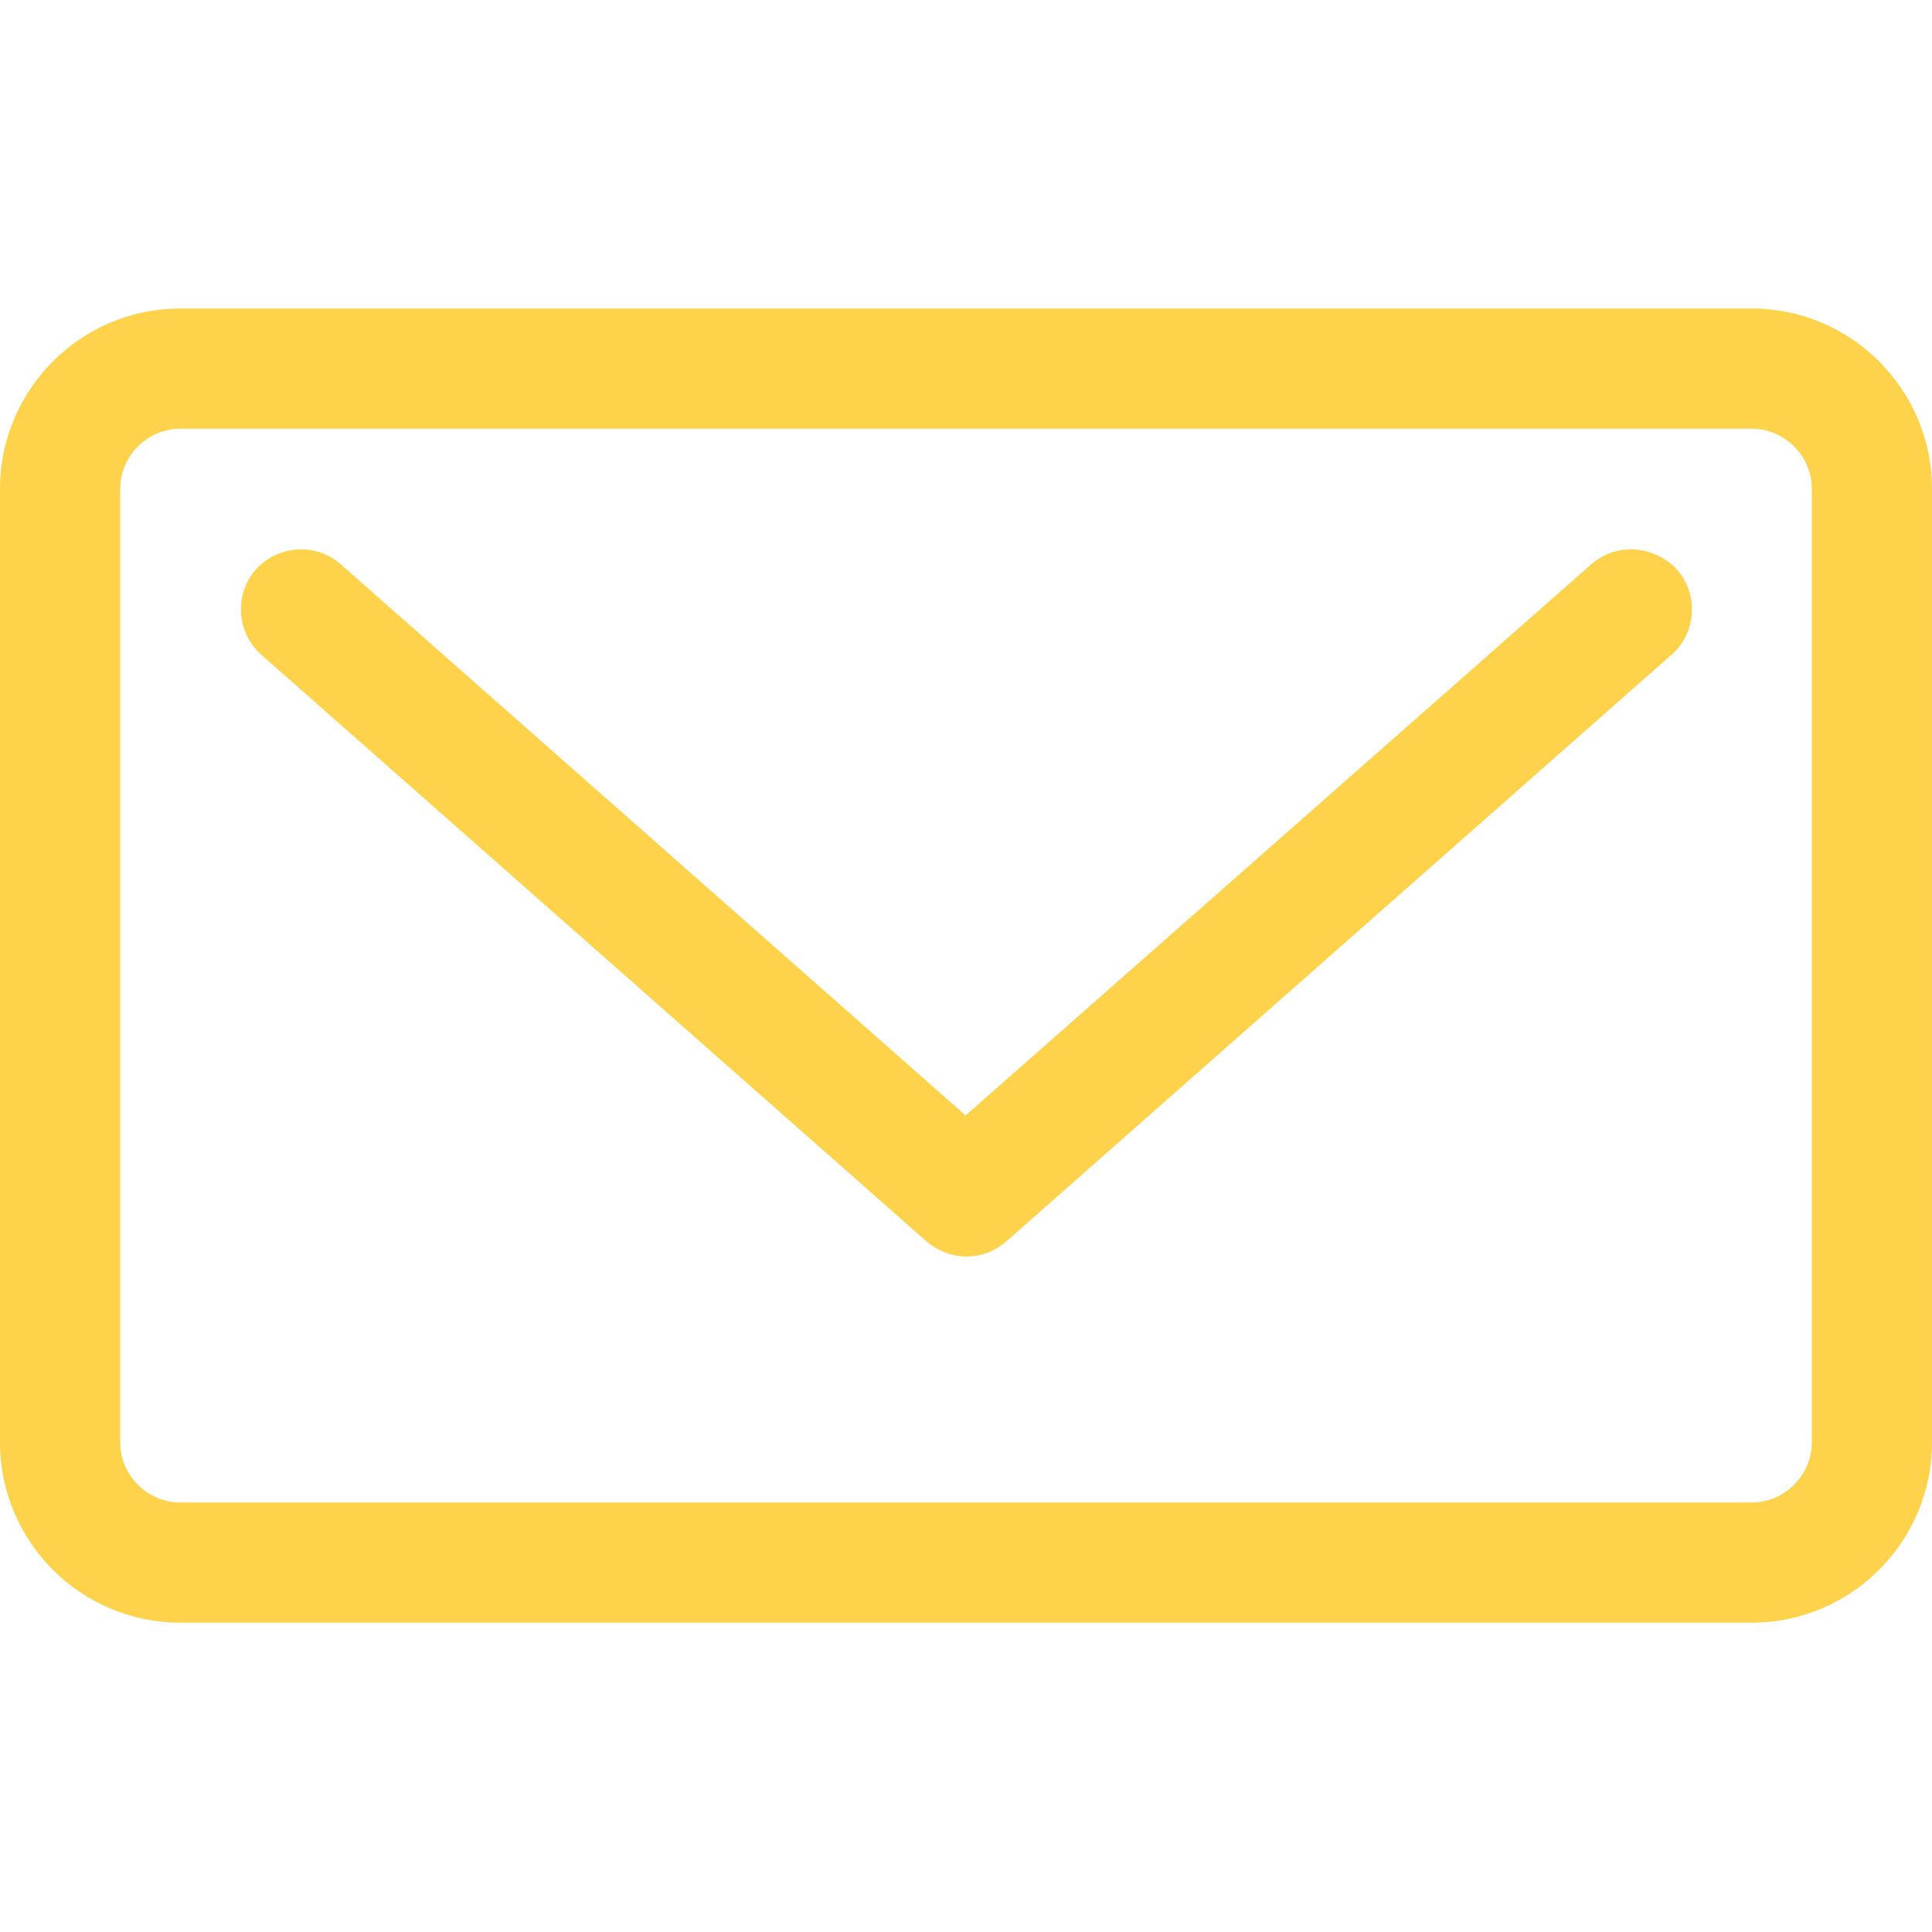 <?xml version="1.0" encoding="utf-8"?>
<!-- Generator: Adobe Illustrator 22.0.0, SVG Export Plug-In . SVG Version: 6.00 Build 0)  -->
<svg version="1.1" id="Capa_1" xmlns="http://www.w3.org/2000/svg" xmlns:xlink="http://www.w3.org/1999/xlink" x="0px" y="0px"
	 viewBox="0 0 241.1 241.1" style="enable-background:new 0 0 241.1 241.1;" xml:space="preserve">
<style type="text/css">
	.st0{fill:#FFD24C;}
</style>
<g>
	<path class="st0" d="M198.6,70.4l-78.1,68.8l-78-68.8c-3.1-2.7-7.8-2.4-10.6,0.7c-2.7,3.1-2.4,7.8,0.7,10.6l83,73.2
		c1.4,1.2,3.2,1.9,5,1.9s3.5-0.6,5-1.9l83-73.2c3.1-2.7,3.4-7.5,0.7-10.6C206.4,68,201.7,67.7,198.6,70.4z"/>
	<path class="st0" d="M218.6,38.5H22.5C10.1,38.5,0,48.6,0,61v119c0,12.4,10.1,22.5,22.5,22.5h196.1c12.4,0,22.5-10.1,22.5-22.5V61
		C241.1,48.6,231,38.5,218.6,38.5z M226.1,180c0,4.1-3.4,7.5-7.5,7.5H22.5c-4.1,0-7.5-3.4-7.5-7.5V61c0-4.1,3.4-7.5,7.5-7.5h196.1
		c4.1,0,7.5,3.4,7.5,7.5V180z"/>
</g>
</svg>
